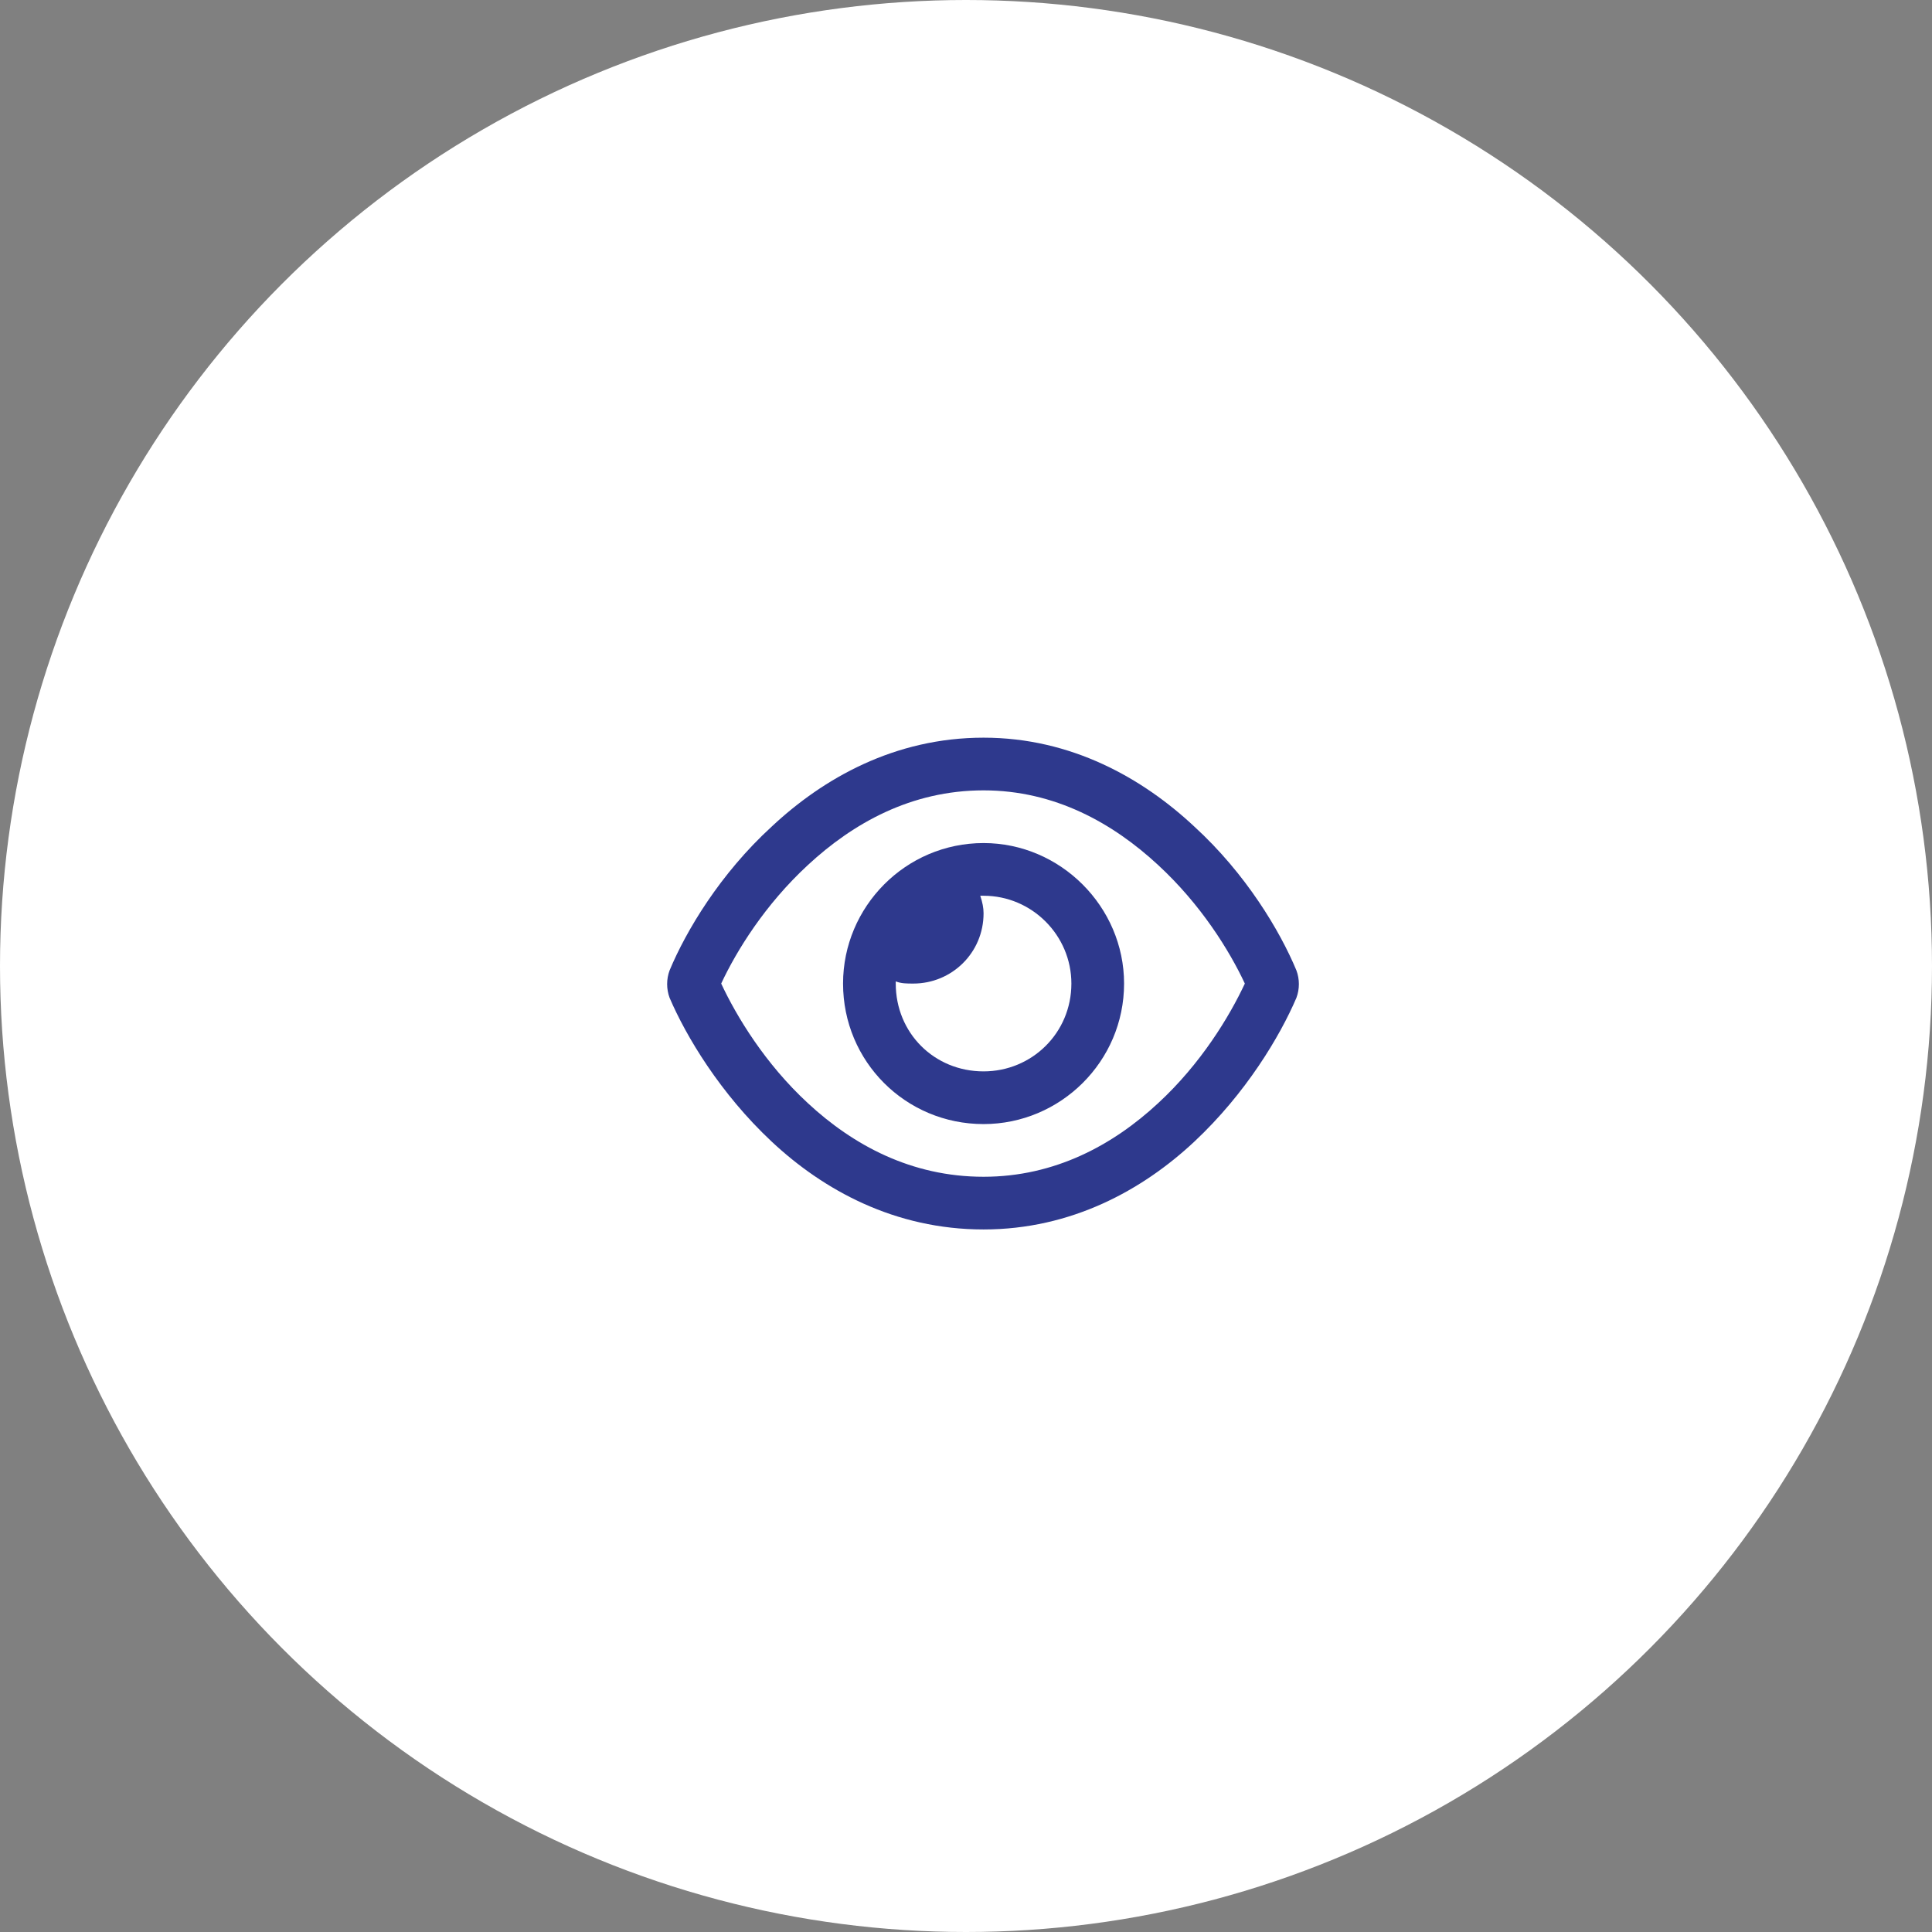 <svg width="55" height="55" viewBox="0 0 55 55" fill="none" xmlns="http://www.w3.org/2000/svg">
<rect x="0" y="0" width="55" height="55" fill="#808080" stroke="none"/>
<circle cx="27.5" cy="27.5" r="27.5" fill="white"/>
<path d="M24 28C24 25.812 25.781 24 28 24C30.188 24 32 25.812 32 28C32 30.219 30.188 32 28 32C25.781 32 24 30.219 24 28ZM28 30.5C29.375 30.5 30.5 29.406 30.5 28C30.5 26.625 29.375 25.5 28 25.5C27.969 25.5 27.938 25.5 27.906 25.5C27.969 25.688 28 25.844 28 26C28 27.125 27.094 28 26 28C25.812 28 25.656 28 25.5 27.938C25.5 27.969 25.5 28 25.5 28C25.5 29.406 26.594 30.5 28 30.5ZM21.969 23.531C23.438 22.156 25.469 21 28 21C30.5 21 32.531 22.156 34 23.531C35.469 24.875 36.438 26.5 36.906 27.625C37 27.875 37 28.156 36.906 28.406C36.438 29.5 35.469 31.125 34 32.5C32.531 33.875 30.5 35 28 35C25.469 35 23.438 33.875 21.969 32.5C20.5 31.125 19.531 29.5 19.062 28.406C18.969 28.156 18.969 27.875 19.062 27.625C19.531 26.5 20.5 24.875 21.969 23.531ZM28 22.5C25.938 22.5 24.281 23.438 23 24.625C21.781 25.75 20.969 27.062 20.531 28C20.969 28.938 21.781 30.281 23 31.406C24.281 32.594 25.938 33.5 28 33.5C30.031 33.5 31.688 32.594 32.969 31.406C34.188 30.281 35 28.938 35.438 28C35 27.062 34.188 25.75 32.969 24.625C31.688 23.438 30.031 22.5 28 22.5Z" fill="#2e398d"/>
</svg>

